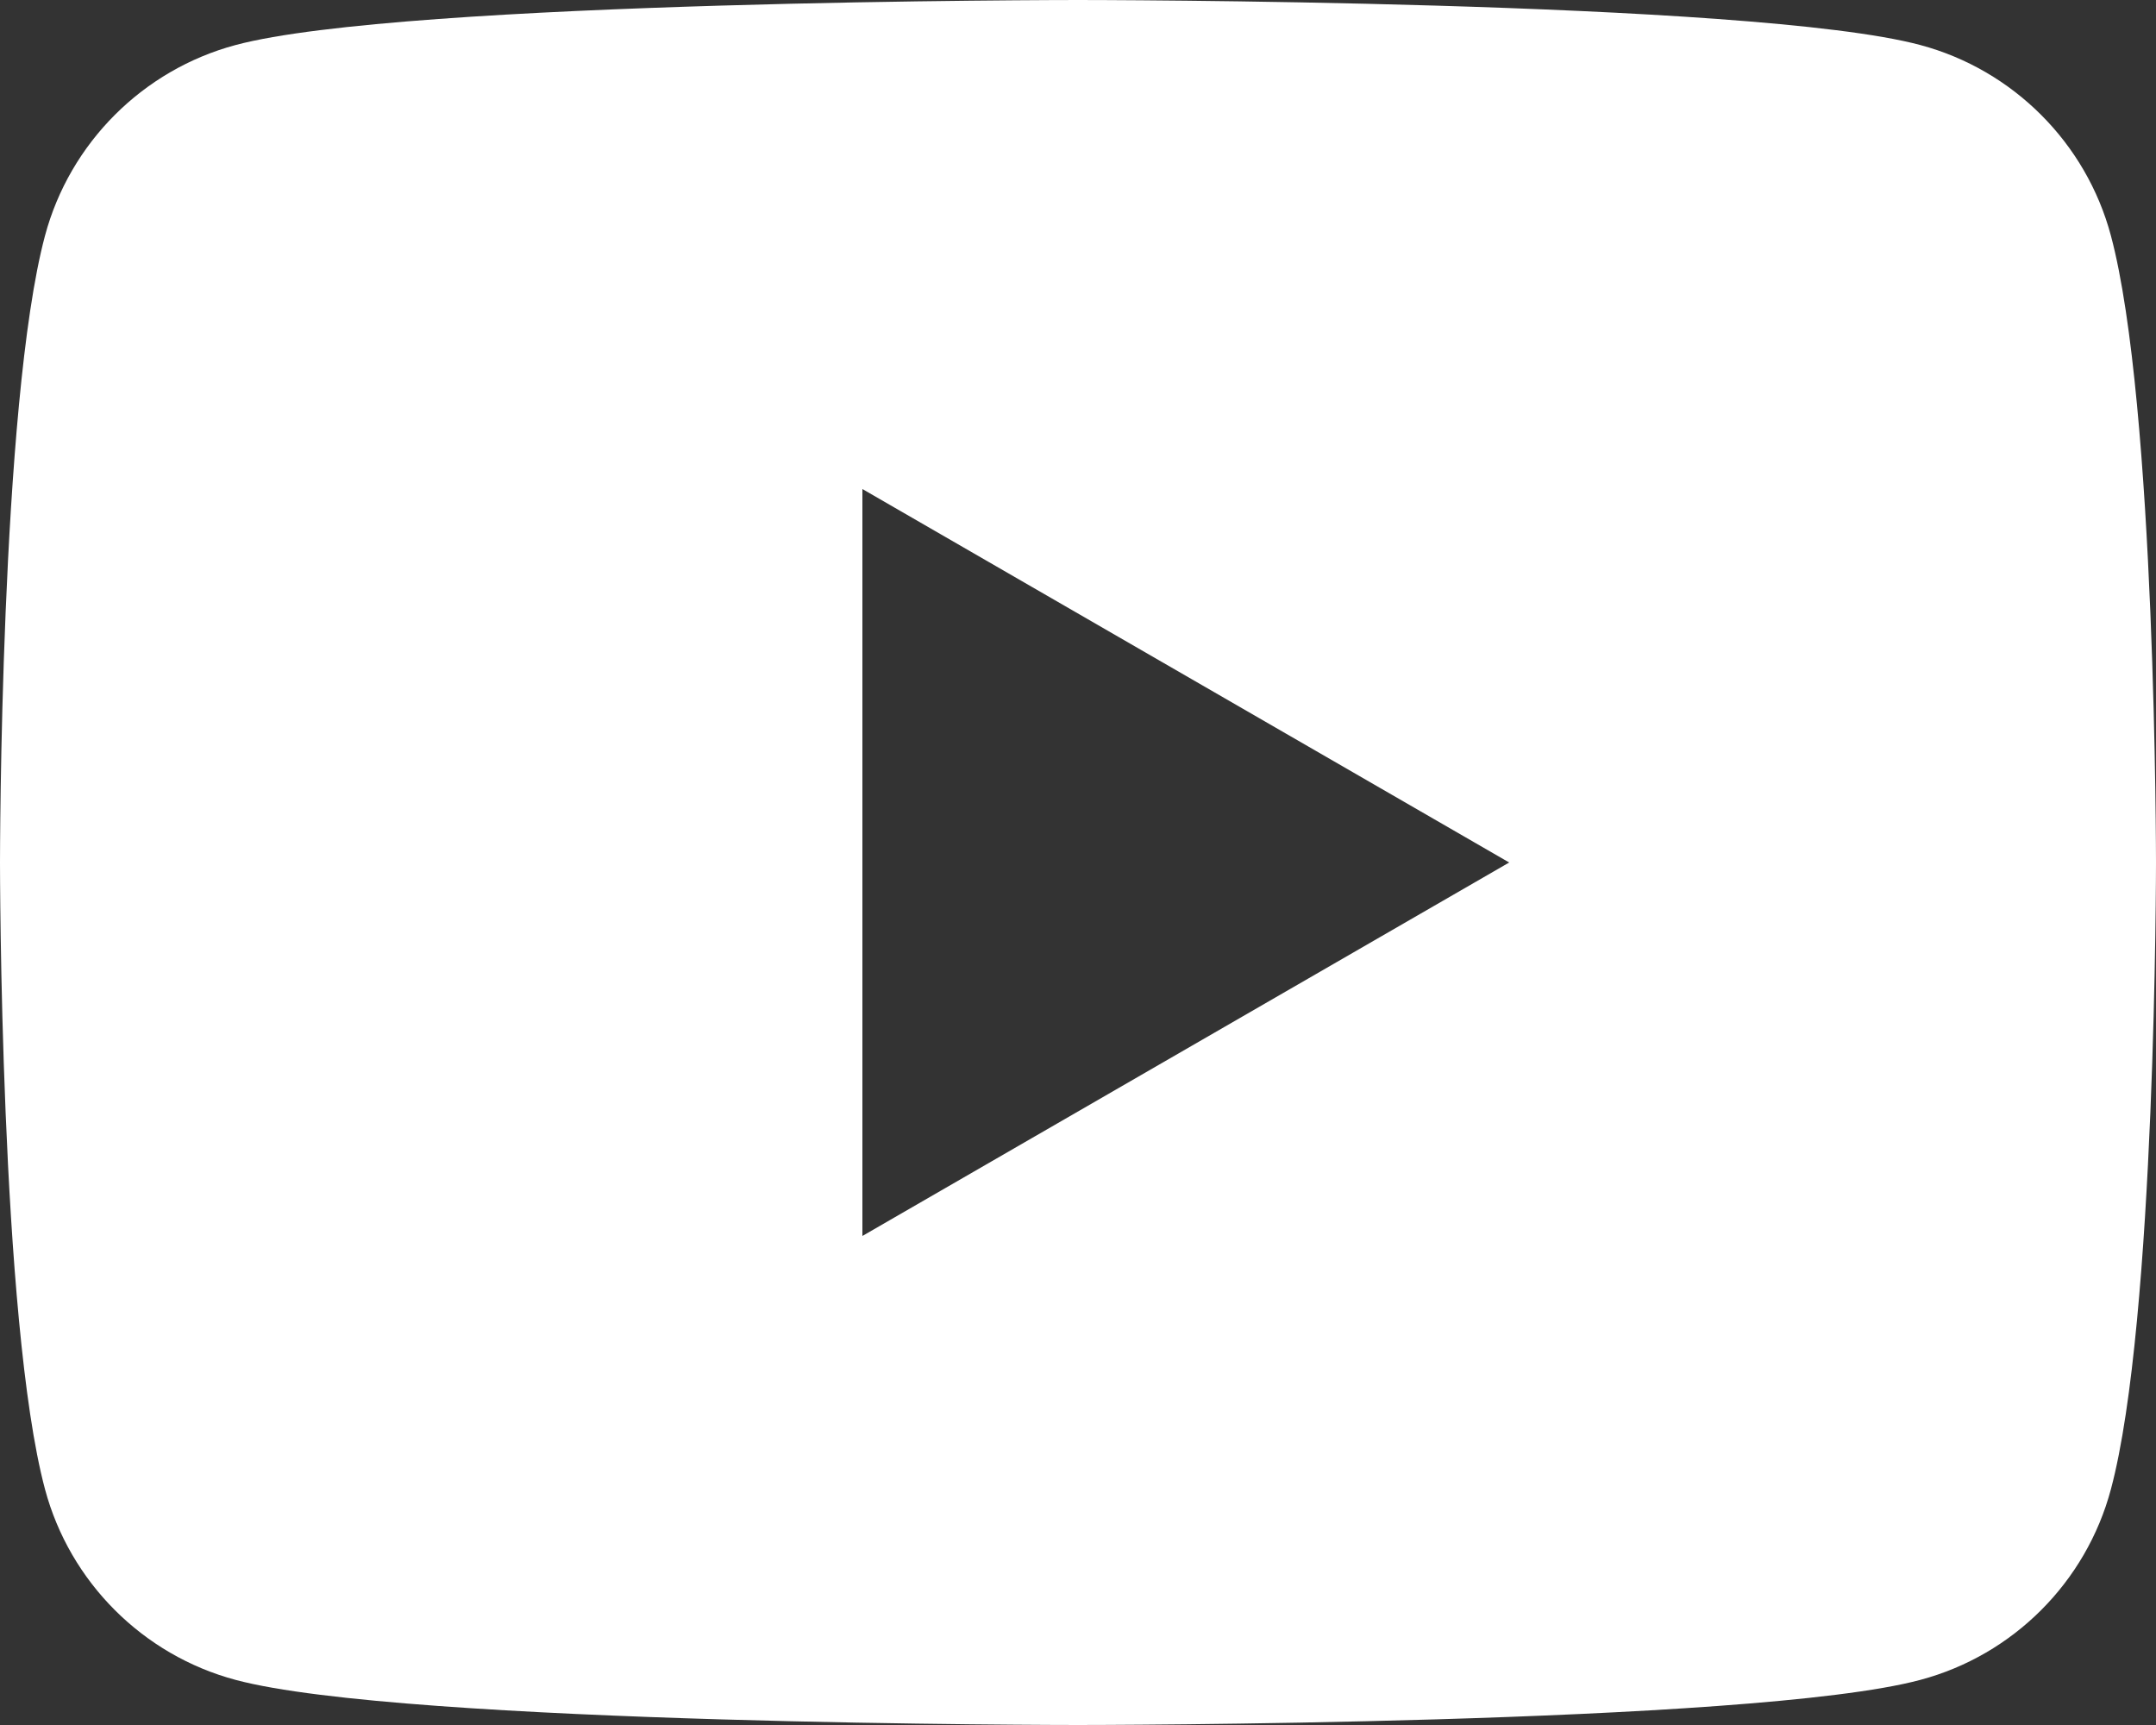 <svg width="25" height="20" viewBox="0 0 25 20" fill="none" xmlns="http://www.w3.org/2000/svg">
<rect x="0" y="0" width="25" height="20" fill="#333333" stroke="none"/>
<path d="M24.477 2.732C24.19 1.657 23.343 0.81 22.267 0.522C20.317 2.6077e-07 12.5 0 12.5 0C12.5 0 4.683 2.6077e-07 2.732 0.522C1.657 0.81 0.81 1.657 0.522 2.732C-3.72529e-08 4.683 0 10 0 10C0 10 -3.72529e-08 15.318 0.522 17.267C0.81 18.343 1.657 19.19 2.732 19.477C4.683 20 12.5 20 12.5 20C12.5 20 20.317 20 22.267 19.477C23.344 19.19 24.19 18.343 24.477 17.267C25 15.318 25 10 25 10C25 10 25 4.683 24.477 2.732ZM10 14.33V5.67L17.5 10L10 14.33Z" fill="white"/>
</svg>
